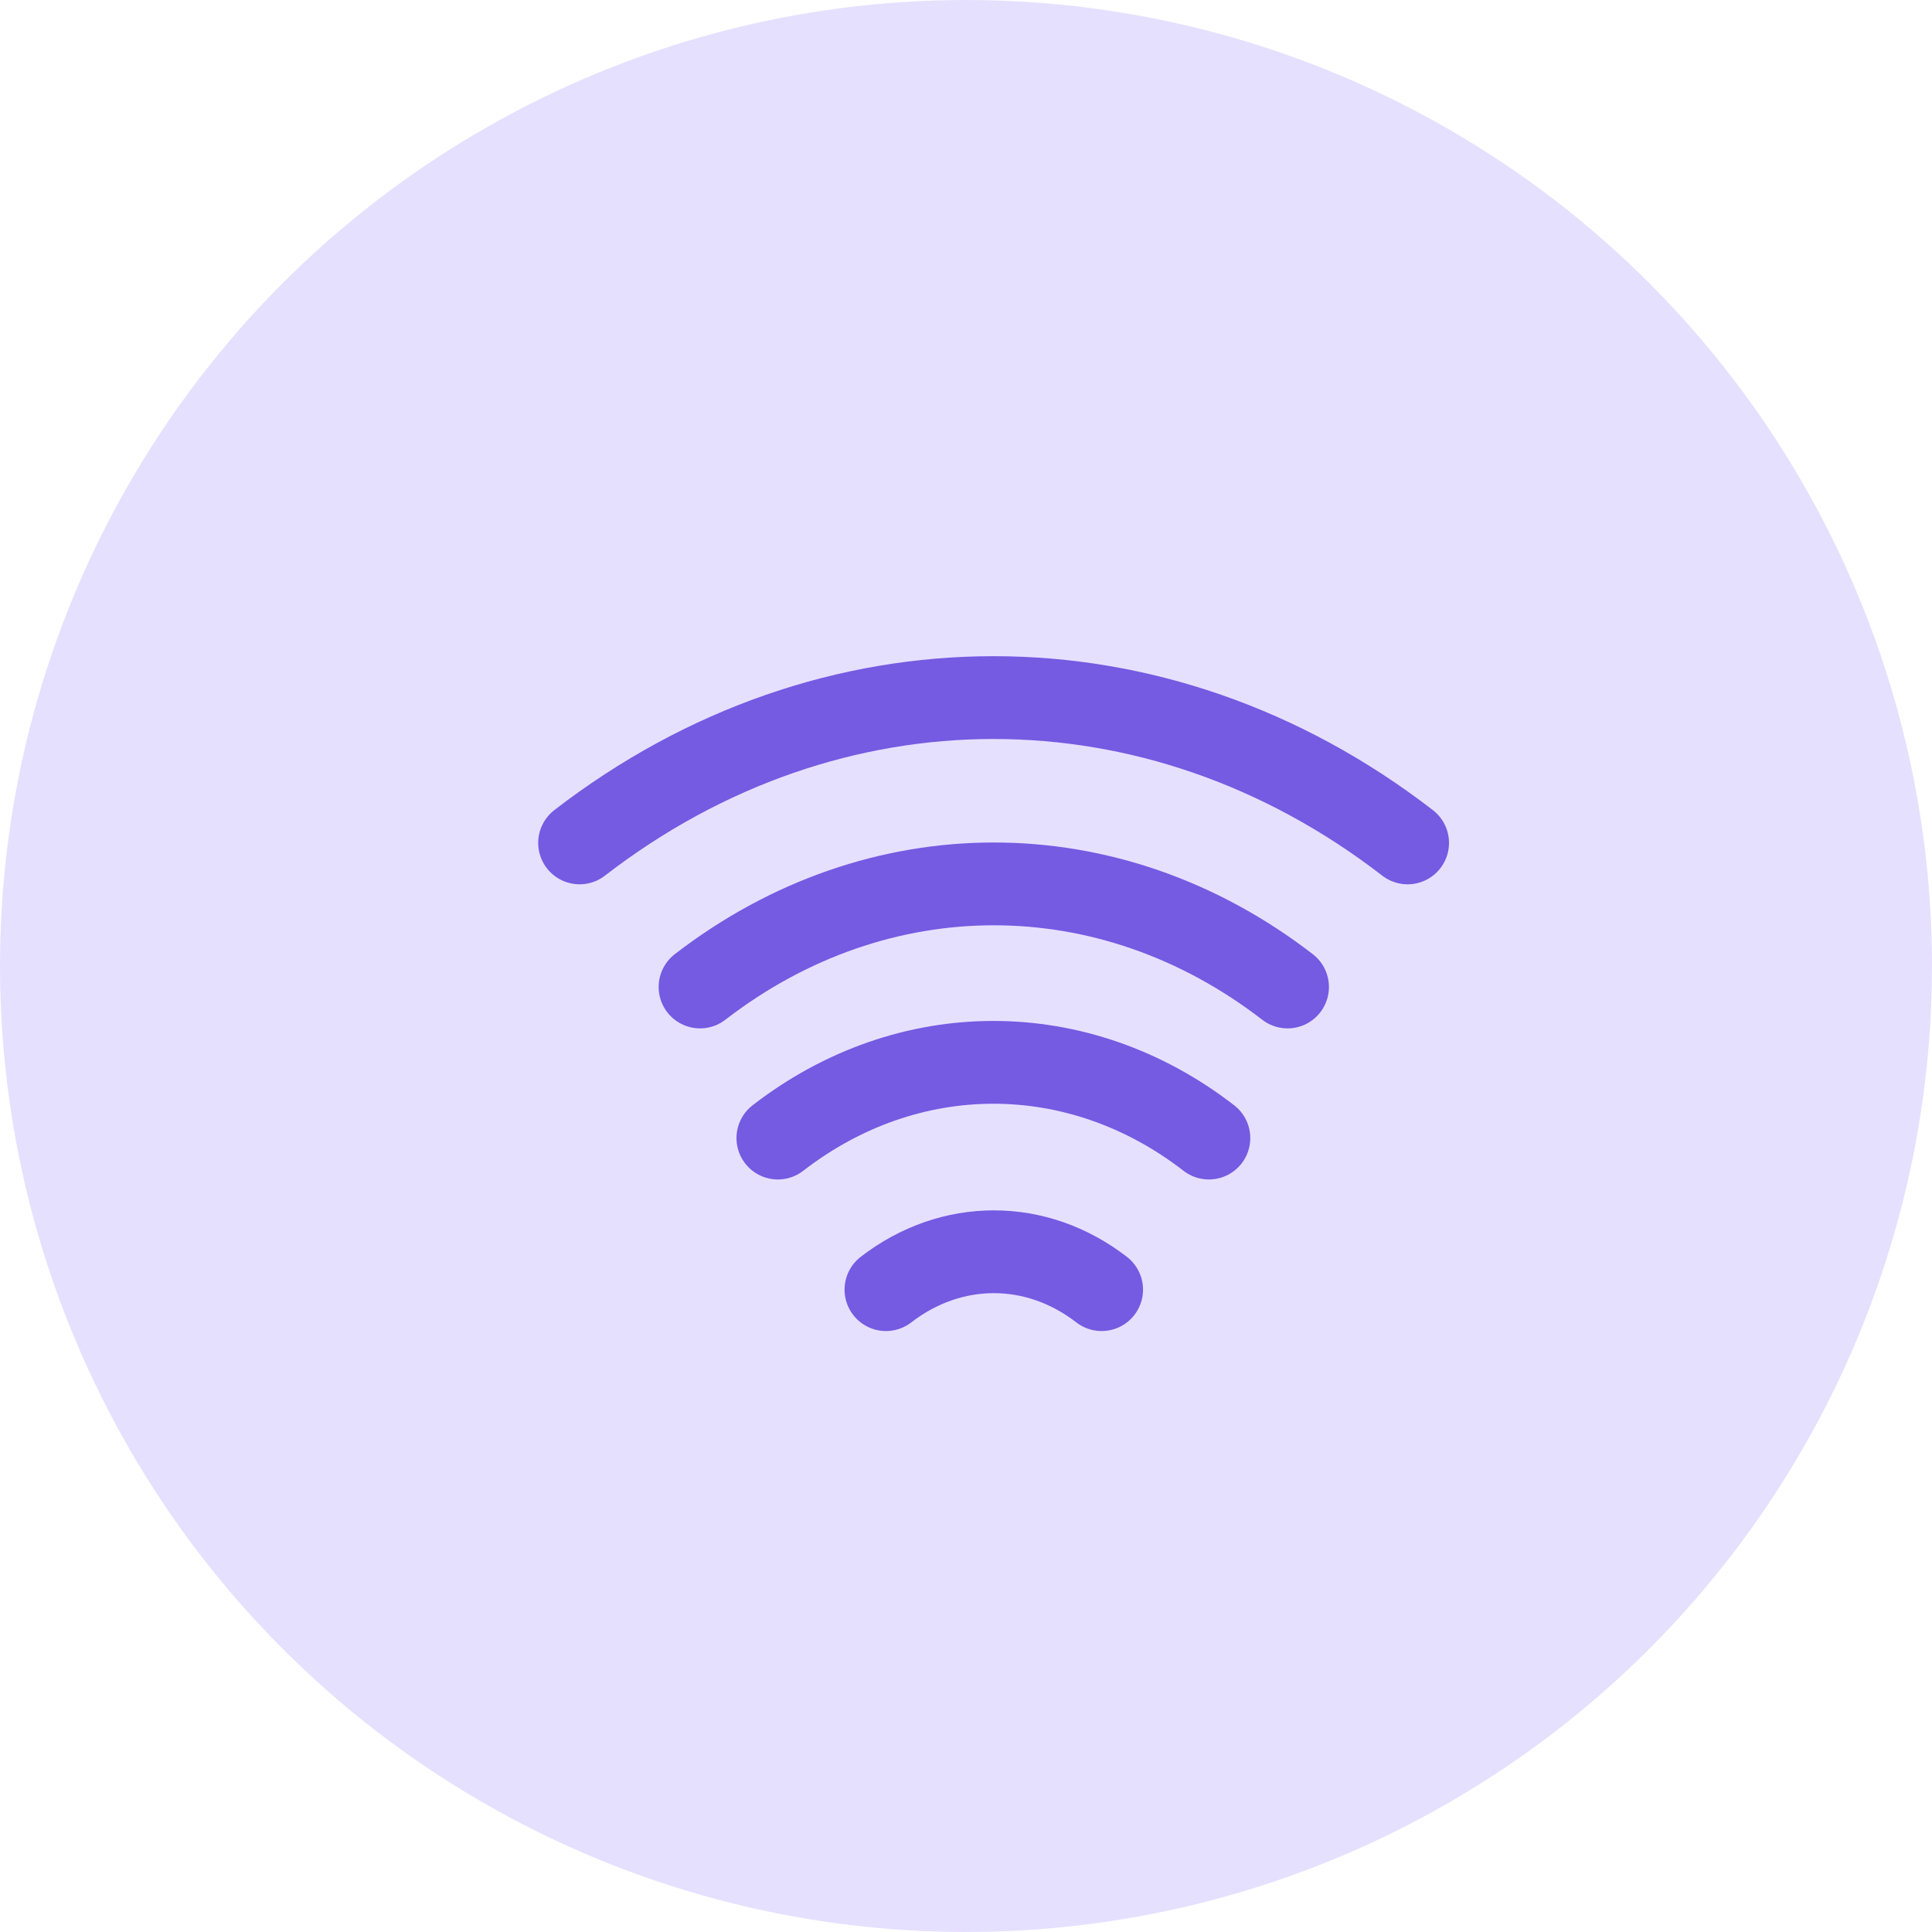 <svg width="35" height="35" viewBox="0 0 35 35" fill="none" xmlns="http://www.w3.org/2000/svg">
<circle cx="17.5" cy="17.5" r="17.5" fill="#E6E0FF"/>
<path d="M12.682 17.88C15.908 15.39 20.1 15.39 23.325 17.88" stroke="#755AE2" stroke-width="1.5" stroke-linecap="round" stroke-linejoin="round"/>
<path d="M10.5 15.27C15.045 11.76 20.955 11.76 25.5 15.27" stroke="#755AE2" stroke-width="1.5" stroke-linecap="round" stroke-linejoin="round"/>
<path d="M14.092 20.617C16.455 18.788 19.538 18.788 21.9 20.617" stroke="#755AE2" stroke-width="1.5" stroke-linecap="round" stroke-linejoin="round"/>
<path d="M16.05 23.363C17.235 22.448 18.773 22.448 19.957 23.363" stroke="#755AE2" stroke-width="1.5" stroke-linecap="round" stroke-linejoin="round"/>
</svg>
